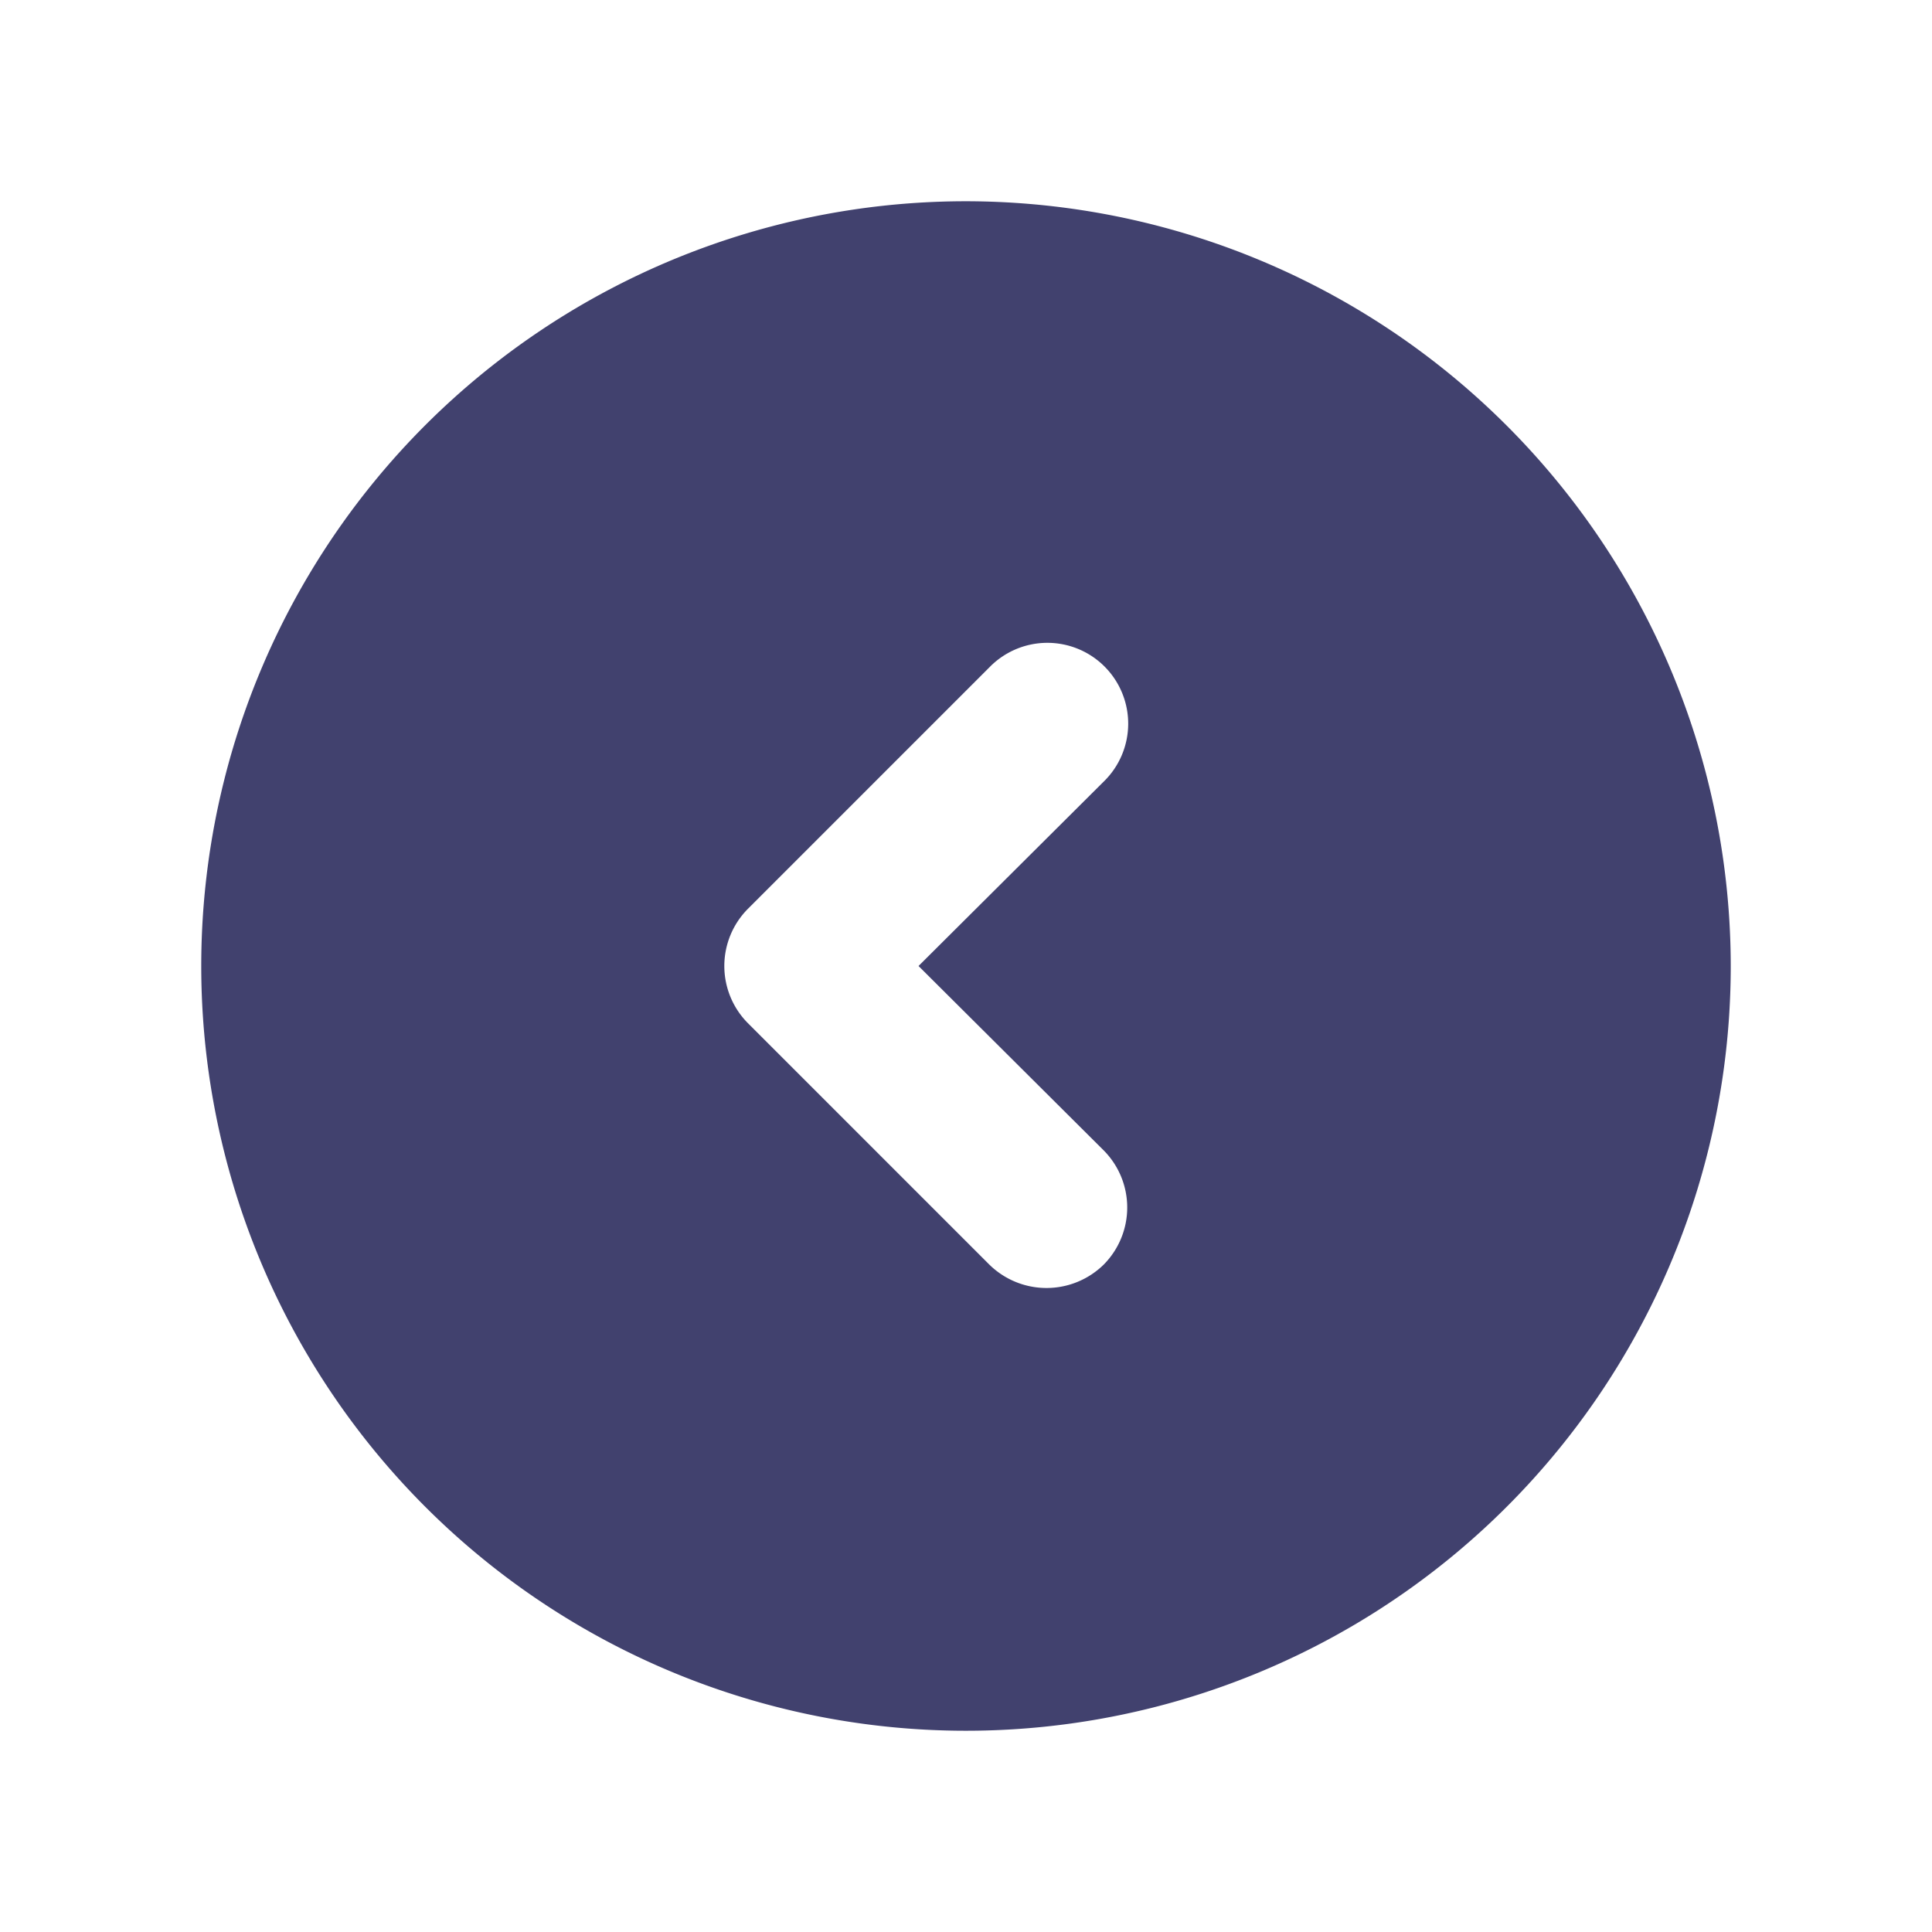 <svg id="chevron-circle-left-Filled" xmlns="http://www.w3.org/2000/svg" width="42" height="42" viewBox="0 0 42 42">
  <rect id="Path" width="42" height="42" fill="rgba(255,255,255,0)"/>
  <path id="chevron-circle-left-Filled_1_" d="M894.125,2771.5a16.625,16.625,0,1,0,16.625,16.625A16.64,16.64,0,0,0,894.125,2771.5Zm2.993,20.633a1.763,1.763,0,0,1,0,2.484,1.774,1.774,0,0,1-2.485,0l-5.25-5.25a1.763,1.763,0,0,1,0-2.484l5.25-5.25a1.757,1.757,0,1,1,2.485,2.484l-4.025,4.008Z" transform="translate(-873.125 -2767.125)" fill="#41416e"/>
</svg>

